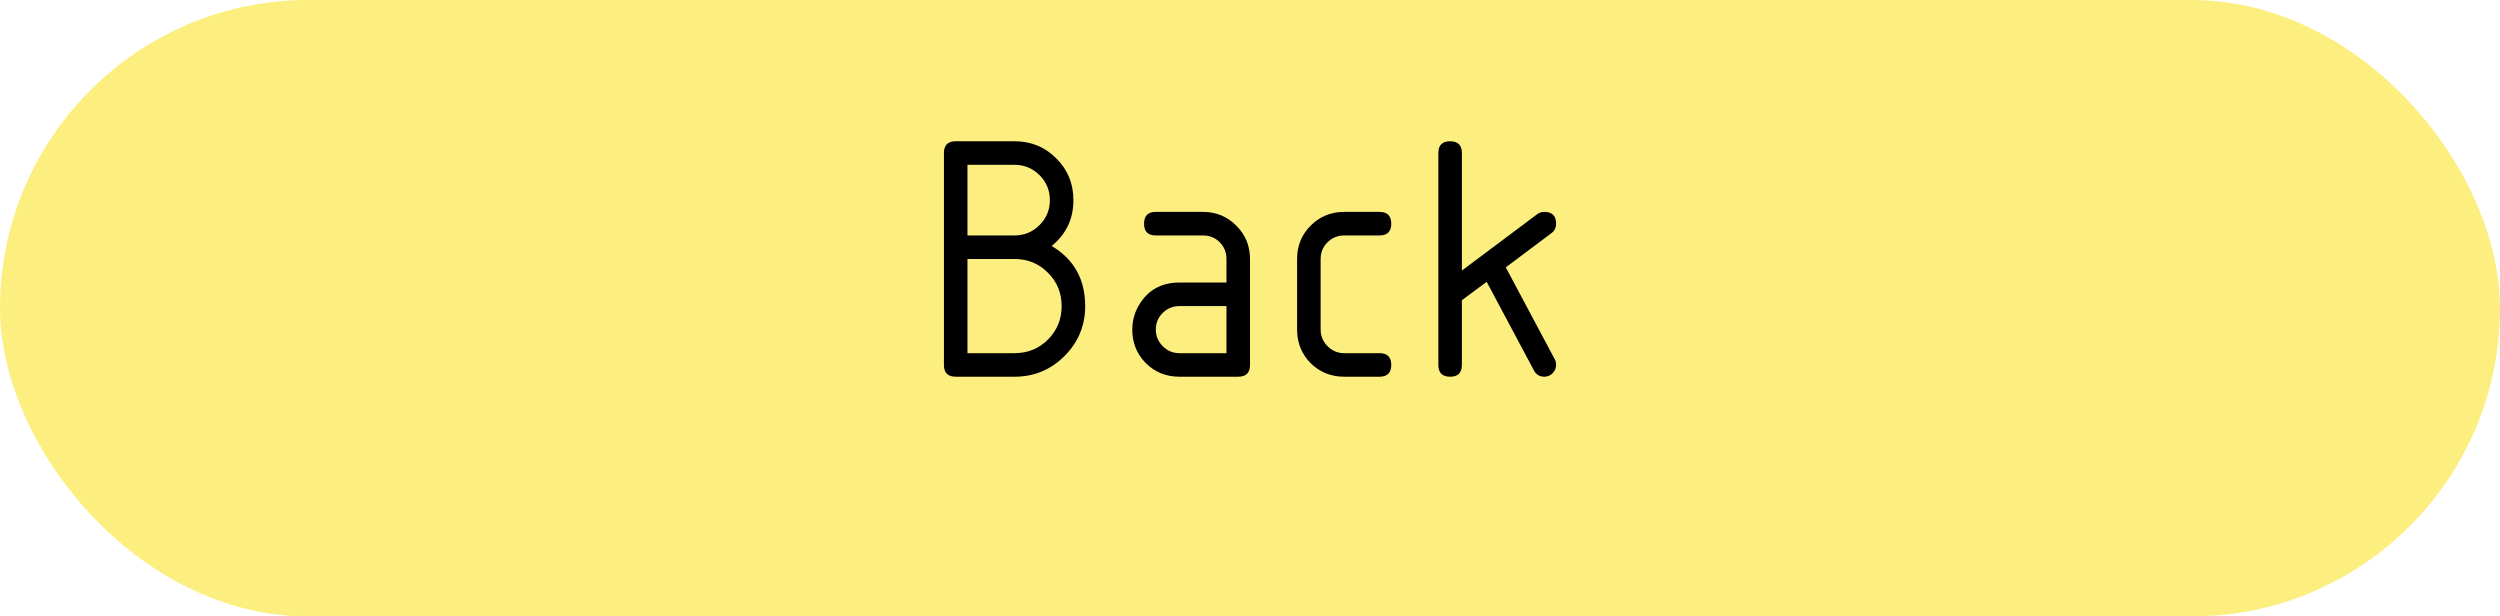 <svg width="219" height="54" viewBox="0 0 219 54" fill="none" xmlns="http://www.w3.org/2000/svg">
<rect width="219" height="54" rx="27" fill="#FAE52A" fill-opacity="0.6"/>
<path d="M92.125 21.547C94.083 22.713 95.062 24.469 95.062 26.812C95.062 28.521 94.458 29.979 93.25 31.188C92.042 32.396 90.583 33 88.875 33H83.719C83.031 33 82.688 32.656 82.688 31.969V13.406C82.688 12.719 83.031 12.375 83.719 12.375H88.875C90.323 12.375 91.542 12.875 92.531 13.875C93.531 14.865 94.031 16.083 94.031 17.531C94.031 19.177 93.396 20.516 92.125 21.547ZM84.75 14.438V20.625H88.875C89.729 20.625 90.458 20.323 91.062 19.719C91.667 19.115 91.969 18.385 91.969 17.531C91.969 16.677 91.667 15.948 91.062 15.344C90.458 14.74 89.729 14.438 88.875 14.438H84.75ZM84.75 22.688V30.938H88.875C90.031 30.938 91.005 30.542 91.797 29.75C92.599 28.948 93 27.969 93 26.812C93 25.656 92.599 24.682 91.797 23.891C91.005 23.088 90.031 22.688 88.875 22.688H84.75ZM103.312 33C102.156 33 101.177 32.604 100.375 31.812C99.583 31.01 99.188 30.031 99.188 28.875C99.188 28.125 99.37 27.432 99.734 26.797C100.516 25.432 101.708 24.75 103.312 24.75H107.438V22.688C107.438 22.104 107.24 21.615 106.844 21.219C106.448 20.823 105.958 20.625 105.375 20.625H101.25C100.562 20.625 100.219 20.281 100.219 19.594C100.219 18.906 100.562 18.562 101.25 18.562H105.375C106.531 18.562 107.505 18.963 108.297 19.766C109.099 20.557 109.5 21.531 109.5 22.688V31.969C109.5 32.656 109.156 33 108.469 33H103.312ZM107.438 26.812H103.312C102.74 26.812 102.25 27.016 101.844 27.422C101.448 27.818 101.25 28.302 101.25 28.875C101.25 29.438 101.453 29.922 101.859 30.328C102.266 30.734 102.75 30.938 103.312 30.938H107.438V26.812ZM115.688 22.688V28.875C115.688 29.438 115.891 29.922 116.297 30.328C116.703 30.734 117.188 30.938 117.75 30.938H120.844C121.531 30.938 121.875 31.281 121.875 31.969C121.875 32.656 121.531 33 120.844 33H117.75C116.594 33 115.615 32.604 114.812 31.812C114.021 31.01 113.625 30.031 113.625 28.875V22.688C113.625 21.531 114.021 20.557 114.812 19.766C115.615 18.963 116.594 18.562 117.75 18.562H120.844C121.531 18.562 121.875 18.906 121.875 19.594C121.875 20.281 121.531 20.625 120.844 20.625H117.75C117.177 20.625 116.688 20.828 116.281 21.234C115.885 21.63 115.688 22.115 115.688 22.688ZM128.062 26.297V31.969C128.062 32.656 127.719 33 127.031 33C126.344 33 126 32.656 126 31.969V13.406C126 12.719 126.344 12.375 127.031 12.375C127.719 12.375 128.062 12.719 128.062 13.406V23.703L134.656 18.766C134.833 18.63 135.042 18.562 135.281 18.562C135.969 18.562 136.312 18.906 136.312 19.594C136.312 19.948 136.177 20.224 135.906 20.422L131.906 23.422L136.203 31.484C136.276 31.62 136.312 31.781 136.312 31.969C136.312 32.25 136.208 32.495 136 32.703C135.802 32.901 135.562 33 135.281 33C134.875 33 134.573 32.818 134.375 32.453L130.234 24.688L128.062 26.297Z" fill="black"/>
</svg>
